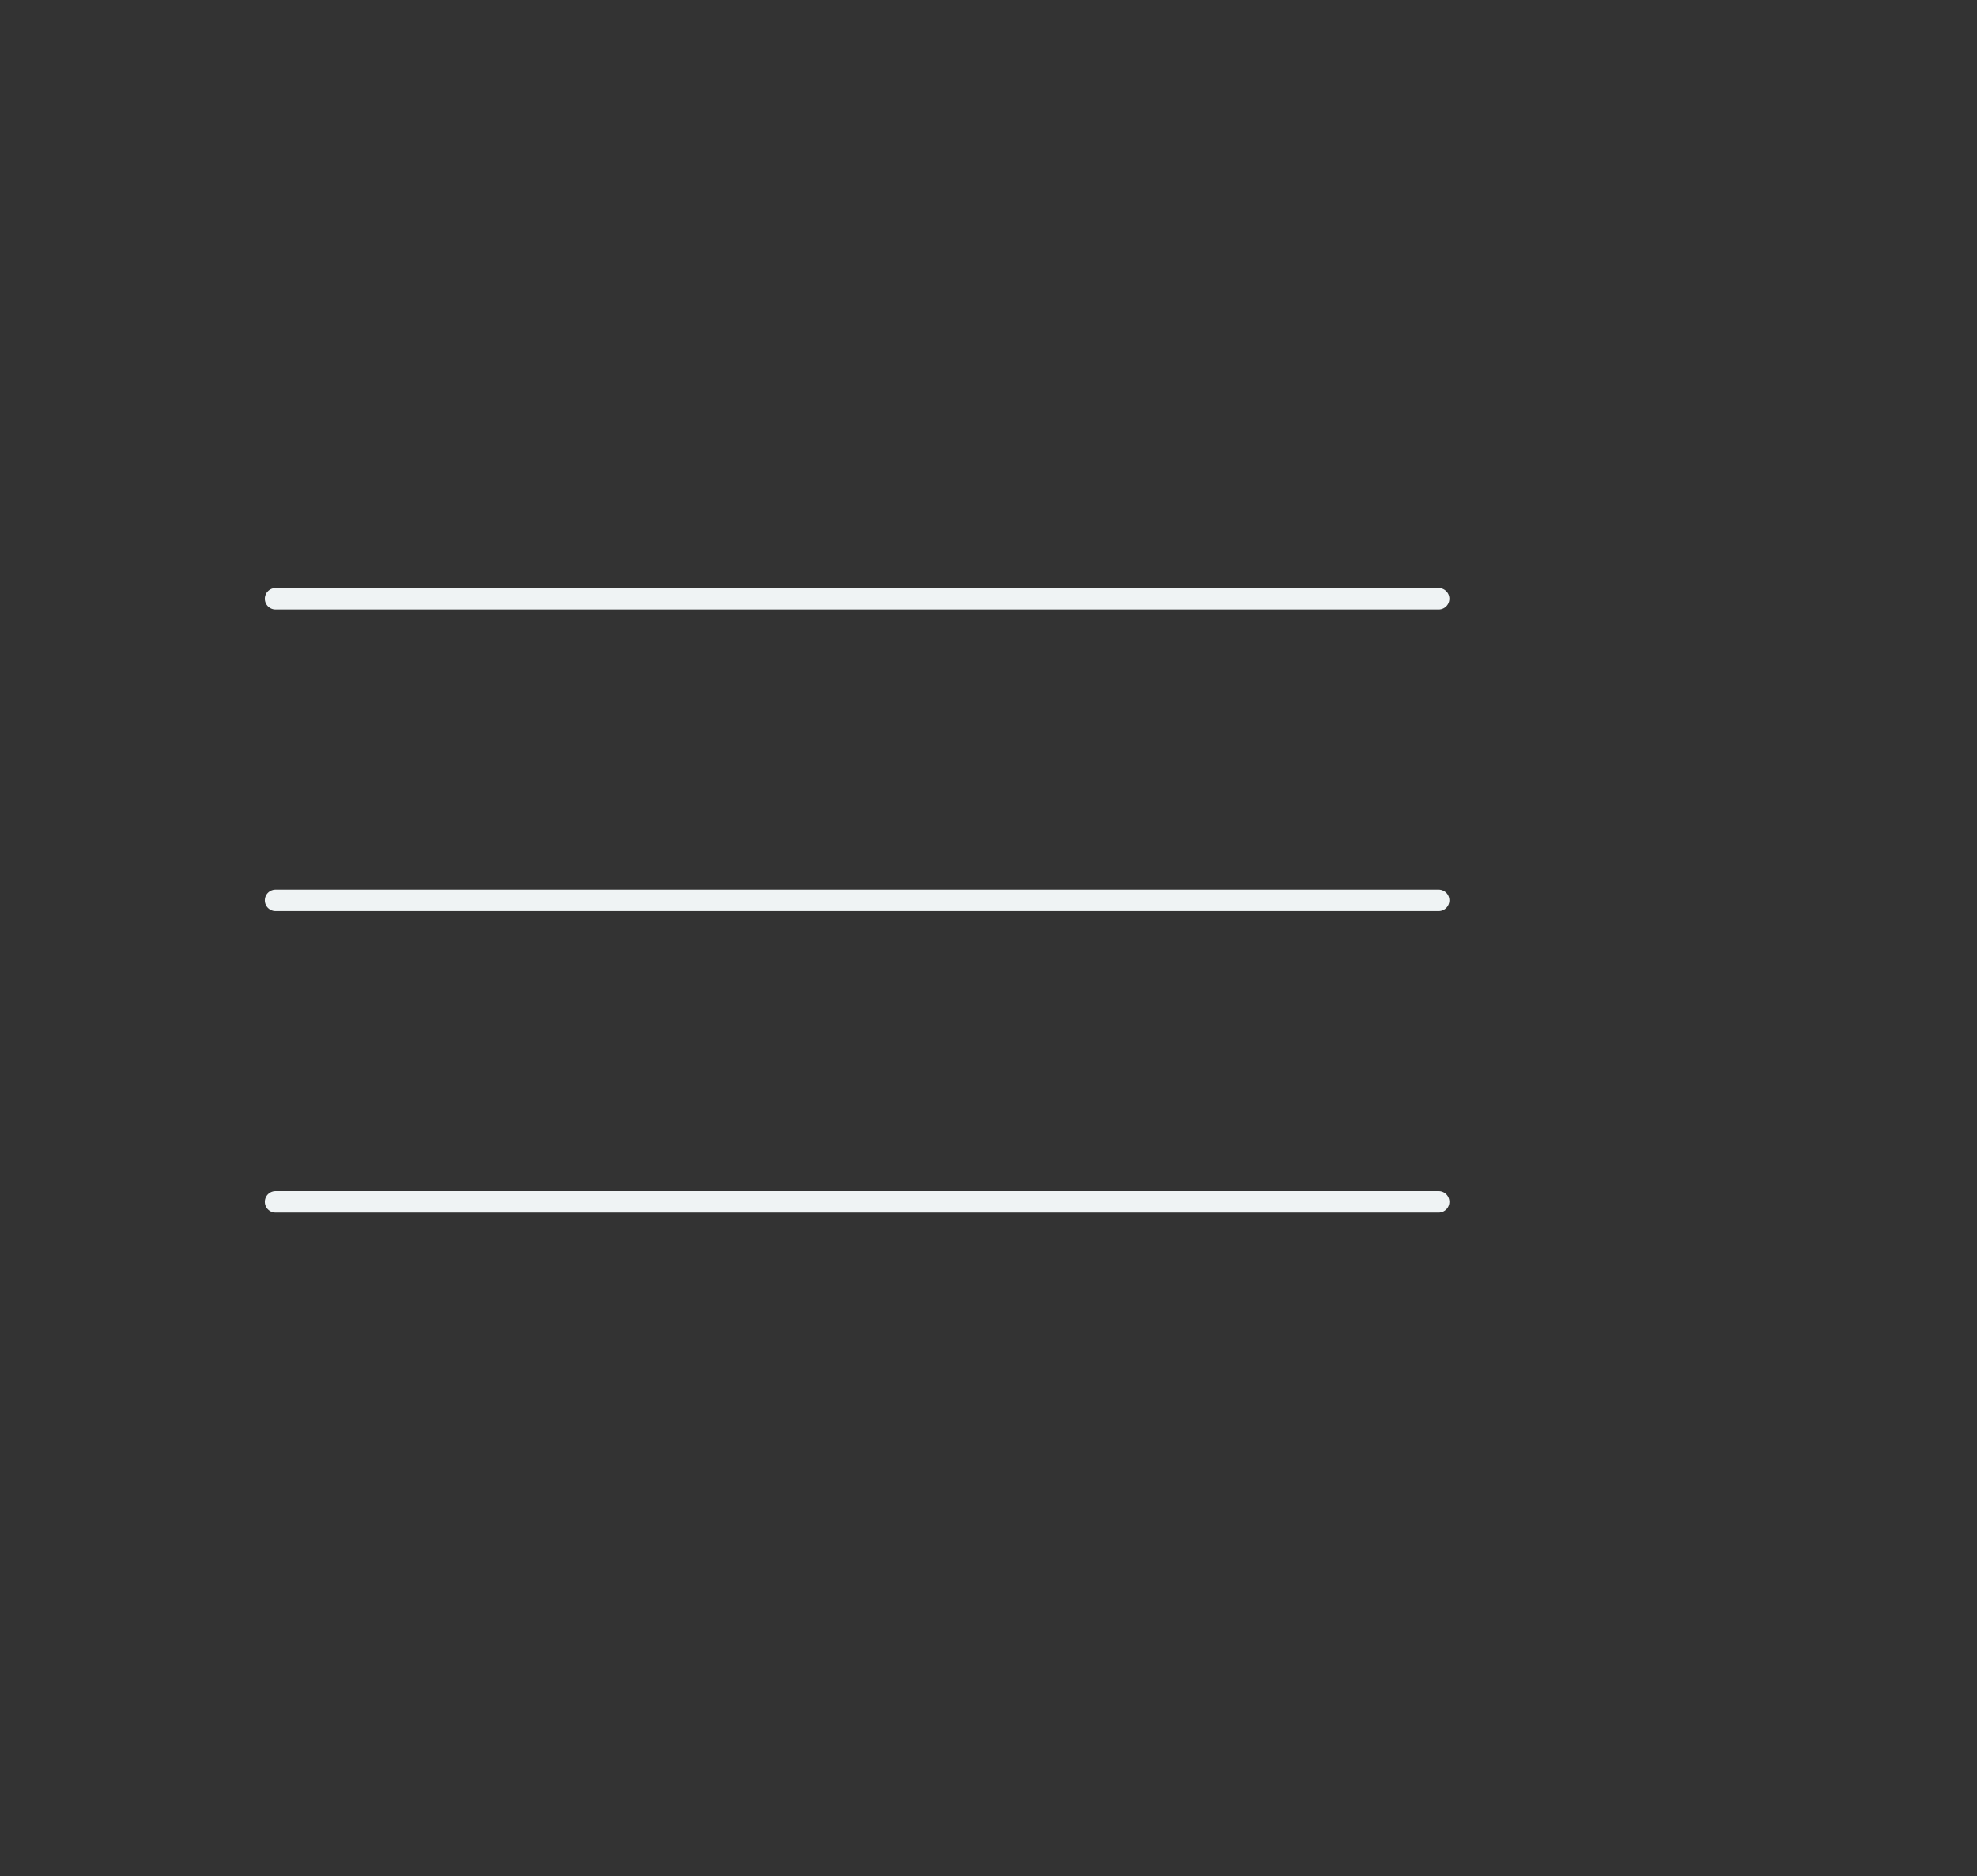 <?xml version="1.0" encoding="utf-8"?>
<!-- Generator: Adobe Illustrator 19.1.0, SVG Export Plug-In . SVG Version: 6.00 Build 0)  -->
<svg version="1.1" xmlns="http://www.w3.org/2000/svg" xmlns:xlink="http://www.w3.org/1999/xlink" x="0px" y="0px"
	 viewBox="0 0 91.8 87.1" style="enable-background:new 0 0 91.8 87.1;" xml:space="preserve">
<rect x="0" y="0" width="91.8" height="87.1" fill="#333333" stroke="none"/>
<style type="text/css">
	.st0{clip-path:url(#SVGID_2_);fill:#838BC5;}
	.st1{clip-path:url(#SVGID_2_);}
	.st2{fill:#CEC0B2;}
	.st3{fill:#DDD1C2;}
	.st4{fill:#B5A495;}
	.st5{fill:#401F0D;}
	.st6{fill:#EA819A;}
	.st7{fill:#FFFFFF;}
	.st8{clip-path:url(#SVGID_4_);fill:#83C5BD;}
	.st9{clip-path:url(#SVGID_4_);}
	.st10{fill:#606266;}
	.st11{fill:#DBD5D8;}
	.st12{fill:#F4F4F4;}
	.st13{fill:#EAA9BB;}
	.st14{fill:#242528;}
	.st15{fill:#434447;}
	.st16{opacity:0.4;fill:#FCC0D2;}
	.st17{fill:#F4B13B;}
	.st18{fill:#914E20;}
	.st19{fill:#B56A37;}
	.st20{fill:#C98353;}
	.st21{fill:#D49665;}
	.st22{fill:#FFEFD2;}
	.st23{fill:#FFD98B;}
	.st24{fill:#FFBF4D;}
	.st25{fill:none;}
	.st26{clip-path:url(#SVGID_6_);fill:#E84687;}
	.st27{clip-path:url(#SVGID_6_);}
	.st28{fill:#FFCD4C;}
	.st29{fill:#FFAA2D;}
	.st30{fill:#B77E4E;}
	.st31{fill:#FFEBB6;}
	.st32{display:none;}
	.st33{display:inline;opacity:0.51;}
	.st34{opacity:0.51;}
	.st35{clip-path:url(#SVGID_8_);}
	.st36{clip-path:url(#SVGID_10_);fill:url(#SVGID_11_);}
	.st37{opacity:0.11;clip-path:url(#SVGID_10_);}
	.st38{fill:url(#SVGID_12_);}
	.st39{fill:url(#SVGID_13_);}
	.st40{fill:url(#SVGID_14_);}
	.st41{fill:#0090B2;}
	.st42{opacity:0.5;fill:#AEADB3;}
	.st43{fill:#282828;}
	.st44{fill:#FF0568;}
	.st45{opacity:0.5;}
	.st46{fill:#AEADB3;}
	.st47{fill:url(#SVGID_15_);}
	.st48{opacity:0.21;clip-path:url(#SVGID_10_);fill:#0090B2;}
	.st49{opacity:0.21;clip-path:url(#SVGID_10_);fill:url(#SVGID_16_);}
	.st50{opacity:0.12;clip-path:url(#SVGID_10_);fill:#00B2E2;}
	.st51{opacity:0.12;clip-path:url(#SVGID_10_);fill:url(#SVGID_17_);}
	.st52{opacity:0.48;clip-path:url(#SVGID_10_);fill:#D10055;}
	.st53{opacity:6.000000e-002;clip-path:url(#SVGID_10_);fill:url(#SVGID_18_);}
	.st54{opacity:6.000000e-002;clip-path:url(#SVGID_10_);fill:url(#SVGID_19_);}
	.st55{opacity:6.000000e-002;clip-path:url(#SVGID_10_);fill:url(#SVGID_20_);}
	.st56{opacity:5.000000e-002;clip-path:url(#SVGID_10_);fill:#FFFFFF;}
	.st57{opacity:0.12;clip-path:url(#SVGID_10_);fill:#FF0568;}
	.st58{opacity:0.12;clip-path:url(#SVGID_10_);fill:url(#SVGID_21_);}
	.st59{opacity:0.32;clip-path:url(#SVGID_10_);}
	.st60{fill:none;stroke:#FFFFFF;stroke-width:2;stroke-miterlimit:10;}
	.st61{opacity:0.4;clip-path:url(#SVGID_10_);}
	.st62{fill:none;stroke:#0090B2;stroke-width:2;stroke-miterlimit:10;}
	.st63{opacity:0.52;clip-path:url(#SVGID_10_);fill:none;stroke:#FFFFFF;stroke-width:2;stroke-miterlimit:10;}
	.st64{clip-path:url(#SVGID_10_);}
	.st65{clip-path:url(#SVGID_23_);}
	.st66{fill:none;stroke:url(#SVGID_24_);stroke-width:3;stroke-miterlimit:10;}
	.st67{fill:none;stroke:url(#SVGID_25_);stroke-width:3;stroke-miterlimit:10;}
	.st68{fill:none;stroke:url(#SVGID_26_);stroke-width:3;stroke-miterlimit:10;}
	.st69{fill:none;stroke:url(#SVGID_27_);stroke-width:3;stroke-miterlimit:10;}
	.st70{fill:none;stroke:url(#SVGID_28_);stroke-width:3;stroke-miterlimit:10;}
	.st71{fill:none;stroke:url(#SVGID_29_);stroke-width:3;stroke-miterlimit:10;}
	.st72{fill:none;stroke:url(#SVGID_30_);stroke-width:3;stroke-miterlimit:10;}
	.st73{fill:none;stroke:url(#SVGID_31_);stroke-width:3;stroke-miterlimit:10;}
	.st74{fill:none;stroke:url(#SVGID_32_);stroke-width:3;stroke-miterlimit:10;}
	.st75{fill:none;stroke:url(#SVGID_33_);stroke-width:3;stroke-miterlimit:10;}
	.st76{fill:none;stroke:url(#SVGID_34_);stroke-width:3;stroke-miterlimit:10;}
	.st77{opacity:8.000000e-002;clip-path:url(#SVGID_10_);fill:#FFFFFF;}
	.st78{opacity:0.55;clip-path:url(#SVGID_10_);}
	.st79{opacity:0.55;}
	.st80{clip-path:url(#SVGID_36_);}
	.st81{opacity:0.65;clip-path:url(#SVGID_38_);}
	.st82{fill:none;stroke:#00B2E2;stroke-width:2;stroke-miterlimit:10;}
	.st83{clip-path:url(#SVGID_10_);fill:none;stroke:url(#SVGID_39_);stroke-width:2;stroke-miterlimit:10;}
	.st84{opacity:0.3;clip-path:url(#SVGID_10_);fill:url(#SVGID_40_);}
	.st85{opacity:0.3;clip-path:url(#SVGID_10_);fill:url(#SVGID_41_);}
	.st86{opacity:6.000000e-002;clip-path:url(#SVGID_10_);fill:url(#SVGID_42_);}
	.st87{opacity:0.56;clip-path:url(#SVGID_10_);}
	.st88{fill:none;stroke:url(#SVGID_43_);stroke-width:3;stroke-miterlimit:10;}
	.st89{fill:none;stroke:url(#SVGID_44_);stroke-width:3;stroke-miterlimit:10;}
	.st90{fill:none;stroke:url(#SVGID_45_);stroke-width:3;stroke-miterlimit:10;}
	.st91{fill:none;stroke:url(#SVGID_46_);stroke-width:3;stroke-miterlimit:10;}
	.st92{fill:none;stroke:url(#SVGID_47_);stroke-width:3;stroke-miterlimit:10;}
	.st93{fill:none;stroke:url(#SVGID_48_);stroke-width:3;stroke-miterlimit:10;}
	.st94{fill:none;stroke:url(#SVGID_49_);stroke-width:3;stroke-miterlimit:10;}
	.st95{fill:none;stroke:url(#SVGID_50_);stroke-width:3;stroke-miterlimit:10;}
	.st96{fill:none;stroke:url(#SVGID_51_);stroke-width:3;stroke-miterlimit:10;}
	.st97{opacity:6.000000e-002;clip-path:url(#SVGID_10_);fill:url(#SVGID_52_);}
	.st98{opacity:6.000000e-002;clip-path:url(#SVGID_10_);fill:url(#SVGID_53_);}
	.st99{opacity:6.000000e-002;clip-path:url(#SVGID_10_);fill:url(#SVGID_54_);}
	.st100{opacity:0.18;clip-path:url(#SVGID_10_);fill:#FFFFFF;}
	.st101{opacity:6.000000e-002;clip-path:url(#SVGID_10_);fill:url(#SVGID_55_);}
	.st102{display:inline;}
	.st103{opacity:0.43;}
	.st104{fill:#C5D9FF;}
	.st105{opacity:0.57;fill:#C5D9FF;}
	.st106{opacity:0.47;}
	.st107{opacity:0.57;}
	.st108{fill:#AF9CDA;}
	.st109{clip-path:url(#SVGID_57_);fill:#E84687;}
	.st110{clip-path:url(#SVGID_57_);}
	.st111{display:inline;fill:#A9E1F7;}
	.st112{display:inline;fill:#F4A8E9;}
	.st113{opacity:0.82;}
	.st114{fill:none;stroke:#D1D1D1;stroke-miterlimit:10;}
	.st115{fill:#D1D1D1;}
	.st116{fill:#AF67FB;}
	.st117{opacity:0.68;}
	.st118{fill:none;stroke:#E9EEE9;stroke-width:1.4;stroke-miterlimit:10;}
	.st119{fill:#E9EEE9;}
	.st120{opacity:0.68;fill:none;stroke:#E9EEE9;stroke-miterlimit:10;}
	.st121{opacity:0.9;}
	.st122{fill:none;stroke:#D1D1D1;stroke-width:0.817;stroke-miterlimit:10;}
	.st123{fill:none;stroke:#E9EEE9;stroke-width:0.75;stroke-miterlimit:10;}
	.st124{opacity:0.69;}
	.st125{fill:none;stroke:#FFFFFF;stroke-miterlimit:10;}
	.st126{opacity:0.68;fill:none;stroke:#FF5386;stroke-miterlimit:10;}
	.st127{clip-path:url(#SVGID_61_);fill:#838BC5;}
	.st128{clip-path:url(#SVGID_61_);}
	.st129{fill:none;stroke:#F2D3BF;stroke-width:6;stroke-miterlimit:10;}
	.st130{fill:#F2D3BF;}
	.st131{fill:#E89B7D;}
	.st132{fill:#FCAA58;}
	.st133{fill:#F95A9A;}
	.st134{fill:none;stroke:#F95A9A;stroke-width:0.75;stroke-miterlimit:10;}
	.st135{display:none;opacity:0.82;enable-background:new    ;}
	.st136{clip-path:url(#SVGID_63_);}
	.st137{clip-path:url(#SVGID_65_);fill:#838BC5;}
	.st138{clip-path:url(#SVGID_67_);}
	.st139{fill:#FAAB9E;}
	.st140{fill:#ED998D;}
	.st141{fill:#FDC0AE;}
	.st142{fill:#F7B9AA;}
	.st143{fill:#C3634B;}
	.st144{fill:#471A12;}
	.st145{fill:#C1B7AE;}
	.st146{fill:#F7AD9E;}
	.st147{display:inline;clip-path:url(#SVGID_71_);}
	.st148{fill:#F4F5F5;}
	.st149{opacity:0.22;}
	.st150{fill:#F5E98E;}
	.st151{opacity:0.56;fill:#E6ECFF;}
	.st152{opacity:0.17;fill:#FFFFFF;}
	.st153{opacity:0.51;fill:#EDAA9F;}
	.st154{opacity:0.33;fill:#FFFDEB;}
	.st155{fill:none;stroke:url(#SVGID_72_);stroke-miterlimit:10;}
	.st156{fill:none;stroke:url(#SVGID_73_);stroke-miterlimit:10;}
	.st157{fill:none;stroke:url(#SVGID_74_);stroke-miterlimit:10;}
	.st158{fill:none;stroke:url(#SVGID_75_);stroke-miterlimit:10;}
	.st159{fill:none;stroke:url(#SVGID_76_);stroke-miterlimit:10;}
	.st160{fill:none;stroke:url(#SVGID_77_);stroke-miterlimit:10;}
	.st161{fill:none;stroke:url(#SVGID_78_);stroke-miterlimit:10;}
	.st162{fill:none;stroke:url(#SVGID_79_);stroke-miterlimit:10;}
	.st163{fill:none;stroke:url(#SVGID_80_);stroke-miterlimit:10;}
	.st164{fill:none;stroke:url(#SVGID_81_);stroke-miterlimit:10;}
	.st165{fill:none;stroke:url(#SVGID_82_);stroke-miterlimit:10;}
	.st166{fill:none;stroke:url(#SVGID_83_);stroke-miterlimit:10;}
	.st167{fill:none;stroke:url(#SVGID_84_);stroke-miterlimit:10;}
	.st168{fill:none;stroke:url(#SVGID_85_);stroke-miterlimit:10;}
	.st169{fill:none;stroke:url(#SVGID_86_);stroke-miterlimit:10;}
	.st170{fill:none;stroke:url(#SVGID_87_);stroke-miterlimit:10;}
	.st171{fill:none;stroke:url(#SVGID_88_);stroke-miterlimit:10;}
	.st172{fill:none;stroke:url(#SVGID_89_);stroke-miterlimit:10;}
	.st173{fill:none;stroke:url(#SVGID_90_);stroke-miterlimit:10;}
	.st174{fill:none;stroke:url(#SVGID_91_);stroke-miterlimit:10;}
	.st175{fill:none;stroke:url(#SVGID_92_);stroke-miterlimit:10;}
	.st176{fill:none;stroke:url(#SVGID_93_);stroke-miterlimit:10;}
	.st177{fill:none;stroke:url(#SVGID_94_);stroke-miterlimit:10;}
	.st178{fill:none;stroke:url(#SVGID_95_);stroke-miterlimit:10;}
	.st179{fill:none;stroke:url(#SVGID_96_);stroke-miterlimit:10;}
	.st180{fill:none;stroke:url(#SVGID_97_);stroke-miterlimit:10;}
	.st181{fill:none;stroke:url(#SVGID_98_);stroke-miterlimit:10;}
	.st182{fill:none;stroke:url(#SVGID_99_);stroke-miterlimit:10;}
	.st183{fill:none;stroke:url(#SVGID_100_);stroke-miterlimit:10;}
	.st184{fill:none;stroke:url(#SVGID_101_);stroke-miterlimit:10;}
	.st185{fill:none;stroke:url(#SVGID_102_);stroke-miterlimit:10;}
	.st186{fill:none;stroke:url(#SVGID_103_);stroke-miterlimit:10;}
	.st187{fill:none;stroke:url(#SVGID_104_);stroke-miterlimit:10;}
	.st188{fill:none;stroke:url(#SVGID_105_);stroke-miterlimit:10;}
	.st189{opacity:0.26;fill:#FFD6F1;}
	.st190{fill:none;stroke:url(#SVGID_106_);stroke-miterlimit:10;}
	.st191{fill:none;stroke:url(#SVGID_107_);stroke-miterlimit:10;}
	.st192{fill:none;stroke:url(#SVGID_108_);stroke-miterlimit:10;}
	.st193{fill:none;stroke:url(#SVGID_109_);stroke-miterlimit:10;}
	.st194{fill:none;stroke:url(#SVGID_110_);stroke-miterlimit:10;}
	.st195{fill:none;stroke:url(#SVGID_111_);stroke-miterlimit:10;}
	.st196{fill:none;stroke:url(#SVGID_112_);stroke-miterlimit:10;}
	.st197{fill:none;stroke:url(#SVGID_113_);stroke-miterlimit:10;}
	.st198{fill:none;stroke:url(#SVGID_114_);stroke-miterlimit:10;}
	.st199{fill:none;stroke:url(#SVGID_115_);stroke-miterlimit:10;}
	.st200{fill:none;stroke:url(#SVGID_116_);stroke-miterlimit:10;}
	.st201{fill:none;stroke:url(#SVGID_117_);stroke-miterlimit:10;}
	.st202{fill:none;stroke:url(#SVGID_118_);stroke-miterlimit:10;}
	.st203{fill:none;stroke:url(#SVGID_119_);stroke-miterlimit:10;}
	.st204{fill:none;stroke:url(#SVGID_120_);stroke-miterlimit:10;}
	.st205{fill:none;stroke:url(#SVGID_121_);stroke-miterlimit:10;}
	.st206{fill:none;stroke:url(#SVGID_122_);stroke-miterlimit:10;}
	.st207{fill:none;stroke:url(#SVGID_123_);stroke-miterlimit:10;}
	.st208{fill:none;stroke:url(#SVGID_124_);stroke-miterlimit:10;}
	.st209{fill:none;stroke:url(#SVGID_125_);stroke-miterlimit:10;}
	.st210{fill:none;stroke:url(#SVGID_126_);stroke-miterlimit:10;}
	.st211{fill:none;stroke:url(#SVGID_127_);stroke-miterlimit:10;}
	.st212{fill:none;stroke:url(#SVGID_128_);stroke-miterlimit:10;}
	.st213{fill:none;stroke:url(#SVGID_129_);stroke-miterlimit:10;}
	.st214{fill:none;stroke:url(#SVGID_130_);stroke-miterlimit:10;}
	.st215{fill:none;stroke:url(#SVGID_131_);stroke-miterlimit:10;}
	.st216{fill:none;stroke:url(#SVGID_132_);stroke-miterlimit:10;}
	.st217{fill:none;stroke:url(#SVGID_133_);stroke-miterlimit:10;}
	.st218{fill:none;stroke:url(#SVGID_134_);stroke-miterlimit:10;}
	.st219{fill:none;stroke:url(#SVGID_135_);stroke-miterlimit:10;}
	.st220{fill:none;stroke:url(#SVGID_136_);stroke-miterlimit:10;}
	.st221{fill:none;stroke:url(#SVGID_137_);stroke-miterlimit:10;}
	.st222{fill:none;stroke:url(#SVGID_138_);stroke-miterlimit:10;}
	.st223{fill:none;stroke:url(#SVGID_139_);stroke-miterlimit:10;}
	.st224{display:inline;clip-path:url(#SVGID_141_);fill:url(#SVGID_142_);}
	.st225{opacity:0.6;}
	.st226{fill:#77D2FF;}
	.st227{display:none;fill:#6A9BF1;}
	.st228{display:none;fill:url(#SVGID_143_);}
	.st229{clip-path:url(#SVGID_145_);}
	.st230{clip-path:url(#SVGID_147_);fill:#F2F2F2;}
	.st231{clip-path:url(#SVGID_147_);}
	.st232{fill:none;stroke:#FF61D6;stroke-width:0.172;stroke-miterlimit:10;}
	.st233{fill:none;stroke:#61CAFF;stroke-width:0.37;stroke-miterlimit:10;}
	.st234{fill:#F2F2F2;}
	.st235{fill:#61CAFF;}
	.st236{fill:#FF61D6;}
	.st237{opacity:0.74;clip-path:url(#SVGID_147_);}
	.st238{fill:#444444;}
	.st239{opacity:0.79;clip-path:url(#SVGID_147_);fill:#444444;}
	.st240{opacity:0.79;clip-path:url(#SVGID_147_);}
	.st241{fill:none;stroke:#444444;stroke-width:0.21;stroke-miterlimit:10;}
	.st242{clip-path:url(#SVGID_147_);fill:#61CAFF;}
	.st243{clip-path:url(#SVGID_147_);fill:#FF61D6;}
	.st244{fill:#94C3E0;}
	.st245{fill:#83A8C4;}
	.st246{fill:#D2D7BF;}
	.st247{clip-path:url(#XMLID_48_);fill:#5B5151;}
	.st248{fill:#3DACA7;}
	.st249{clip-path:url(#SVGID_149_);fill:#83A8C4;}
	.st250{clip-path:url(#SVGID_149_);}
	.st251{clip-path:url(#SVGID_151_);}
	.st252{clip-path:url(#SVGID_153_);fill:url(#SVGID_154_);}
	.st253{opacity:0.11;clip-path:url(#SVGID_153_);}
	.st254{fill:url(#SVGID_155_);}
	.st255{fill:url(#SVGID_156_);}
	.st256{fill:url(#SVGID_157_);}
	.st257{fill:url(#SVGID_158_);}
	.st258{opacity:0.21;clip-path:url(#SVGID_153_);fill:#0090B2;}
	.st259{opacity:0.21;clip-path:url(#SVGID_153_);fill:url(#SVGID_159_);}
	.st260{opacity:0.12;clip-path:url(#SVGID_153_);fill:#00B2E2;}
	.st261{opacity:0.12;clip-path:url(#SVGID_153_);fill:url(#SVGID_160_);}
	.st262{opacity:0.48;clip-path:url(#SVGID_153_);fill:#D10055;}
	.st263{opacity:6.000000e-002;clip-path:url(#SVGID_153_);fill:url(#SVGID_161_);}
	.st264{opacity:6.000000e-002;clip-path:url(#SVGID_153_);fill:url(#SVGID_162_);}
	.st265{opacity:6.000000e-002;clip-path:url(#SVGID_153_);fill:url(#SVGID_163_);}
	.st266{opacity:5.000000e-002;clip-path:url(#SVGID_153_);fill:#FFFFFF;}
	.st267{opacity:0.12;clip-path:url(#SVGID_153_);fill:#FF0568;}
	.st268{opacity:0.12;clip-path:url(#SVGID_153_);fill:url(#SVGID_164_);}
	.st269{opacity:0.32;clip-path:url(#SVGID_153_);}
	.st270{opacity:0.4;clip-path:url(#SVGID_153_);}
	.st271{opacity:0.52;clip-path:url(#SVGID_153_);fill:none;stroke:#FFFFFF;stroke-width:2;stroke-miterlimit:10;}
	.st272{clip-path:url(#SVGID_153_);}
	.st273{clip-path:url(#SVGID_166_);}
	.st274{fill:none;stroke:url(#SVGID_167_);stroke-width:3;stroke-miterlimit:10;}
	.st275{fill:none;stroke:url(#SVGID_168_);stroke-width:3;stroke-miterlimit:10;}
	.st276{fill:none;stroke:url(#SVGID_169_);stroke-width:3;stroke-miterlimit:10;}
	.st277{fill:none;stroke:url(#SVGID_170_);stroke-width:3;stroke-miterlimit:10;}
	.st278{fill:none;stroke:url(#SVGID_171_);stroke-width:3;stroke-miterlimit:10;}
	.st279{fill:none;stroke:url(#SVGID_172_);stroke-width:3;stroke-miterlimit:10;}
	.st280{fill:none;stroke:url(#SVGID_173_);stroke-width:3;stroke-miterlimit:10;}
	.st281{fill:none;stroke:url(#SVGID_174_);stroke-width:3;stroke-miterlimit:10;}
	.st282{fill:none;stroke:url(#SVGID_175_);stroke-width:3;stroke-miterlimit:10;}
	.st283{fill:none;stroke:url(#SVGID_176_);stroke-width:3;stroke-miterlimit:10;}
	.st284{fill:none;stroke:url(#SVGID_177_);stroke-width:3;stroke-miterlimit:10;}
	.st285{opacity:8.000000e-002;clip-path:url(#SVGID_153_);fill:#FFFFFF;}
	.st286{opacity:0.55;clip-path:url(#SVGID_153_);}
	.st287{clip-path:url(#SVGID_179_);}
	.st288{opacity:0.65;clip-path:url(#SVGID_181_);}
	.st289{clip-path:url(#SVGID_153_);fill:none;stroke:url(#SVGID_182_);stroke-width:2;stroke-miterlimit:10;}
	.st290{opacity:0.3;clip-path:url(#SVGID_153_);fill:url(#SVGID_183_);}
	.st291{opacity:0.3;clip-path:url(#SVGID_153_);fill:url(#SVGID_184_);}
	.st292{opacity:6.000000e-002;clip-path:url(#SVGID_153_);fill:url(#SVGID_185_);}
	.st293{opacity:0.56;clip-path:url(#SVGID_153_);}
	.st294{fill:none;stroke:url(#SVGID_186_);stroke-width:3;stroke-miterlimit:10;}
	.st295{fill:none;stroke:url(#SVGID_187_);stroke-width:3;stroke-miterlimit:10;}
	.st296{fill:none;stroke:url(#SVGID_188_);stroke-width:3;stroke-miterlimit:10;}
	.st297{fill:none;stroke:url(#SVGID_189_);stroke-width:3;stroke-miterlimit:10;}
	.st298{fill:none;stroke:url(#SVGID_190_);stroke-width:3;stroke-miterlimit:10;}
	.st299{fill:none;stroke:url(#SVGID_191_);stroke-width:3;stroke-miterlimit:10;}
	.st300{fill:none;stroke:url(#SVGID_192_);stroke-width:3;stroke-miterlimit:10;}
	.st301{fill:none;stroke:url(#SVGID_193_);stroke-width:3;stroke-miterlimit:10;}
	.st302{fill:none;stroke:url(#SVGID_194_);stroke-width:3;stroke-miterlimit:10;}
	.st303{opacity:6.000000e-002;clip-path:url(#SVGID_153_);fill:url(#SVGID_195_);}
	.st304{opacity:6.000000e-002;clip-path:url(#SVGID_153_);fill:url(#SVGID_196_);}
	.st305{opacity:6.000000e-002;clip-path:url(#SVGID_153_);fill:url(#SVGID_197_);}
	.st306{opacity:0.18;clip-path:url(#SVGID_153_);fill:#FFFFFF;}
	.st307{opacity:6.000000e-002;clip-path:url(#SVGID_153_);fill:url(#SVGID_198_);}
	.st308{opacity:0.71;}
	.st309{fill-rule:evenodd;clip-rule:evenodd;fill:#FFFFFF;}
	.st310{fill:#E6136B;}
	.st311{fill:#838BC5;}
	.st312{fill:#F5F9FC;}
	.st313{fill:#F7E2D0;}
	.st314{fill:#C5D1D1;}
	.st315{fill:#E4F9F7;}
	.st316{clip-path:url(#SVGID_204_);fill:url(#SVGID_205_);}
	.st317{fill:#F5D59D;}
	.st318{fill:#5D1909;}
	.st319{opacity:0.2;fill:#2E2743;}
	.st320{fill:#F8A654;}
	.st321{fill:#DD7716;}
	.st322{fill:#410D03;}
	.st323{fill:#52D0E3;}
	.st324{fill:#FFC531;}
	.st325{fill:#F26EF0;}
	.st326{fill:#FD7AA3;}
	.st327{clip-path:url(#SVGID_207_);}
	.st328{clip-path:url(#SVGID_209_);fill:#F2F2F2;}
	.st329{clip-path:url(#SVGID_209_);}
	.st330{opacity:0.74;clip-path:url(#SVGID_209_);}
	.st331{opacity:0.79;clip-path:url(#SVGID_209_);fill:#444444;}
	.st332{opacity:0.79;clip-path:url(#SVGID_209_);}
	.st333{clip-path:url(#SVGID_209_);fill:#61CAFF;}
	.st334{clip-path:url(#SVGID_209_);fill:#FF61D6;}
	.st335{opacity:0.79;fill:#AFAFAF;}
	.st336{fill:#FF3E7D;}
	.st337{fill:#F48FB1;}
	.st338{fill:#DFE1E3;}
	.st339{fill:#EDEDED;}
	.st340{fill:url(#SVGID_210_);}
	.st341{fill:#58BADD;}
	.st342{fill:#49A2C1;}
	.st343{fill:#B5B5B8;}
	.st344{fill:url(#SVGID_211_);}
	.st345{fill:url(#SVGID_212_);}
	.st346{fill:url(#SVGID_213_);}
	.st347{fill:url(#SVGID_214_);}
	.st348{fill:url(#SVGID_215_);}
	.st349{fill:url(#SVGID_216_);}
	.st350{fill:url(#SVGID_217_);}
	.st351{fill:url(#SVGID_218_);}
	.st352{fill:url(#SVGID_219_);}
	.st353{fill:none;stroke:#B5B5B8;stroke-width:1.13;stroke-linecap:round;stroke-linejoin:round;stroke-miterlimit:10;}
	.st354{fill:none;stroke:#FFFFFF;stroke-width:0.75;stroke-miterlimit:10;}
	.st355{fill:none;stroke:#FFFFFF;stroke-linecap:round;stroke-linejoin:round;stroke-miterlimit:10;}
	.st356{fill:none;stroke:#FFFFFF;stroke-width:0.5;stroke-miterlimit:10;}
	.st357{fill:#0C376B;}
	.st358{fill:#FEFEFE;}
	.st359{fill:url(#SVGID_220_);}
	.st360{fill:url(#SVGID_221_);}
	.st361{display:none;fill:none;stroke:#FFFFFF;stroke-linecap:round;stroke-linejoin:round;stroke-miterlimit:10;}
	.st362{fill:none;stroke:#EFF3F4;stroke-linecap:round;stroke-linejoin:round;stroke-miterlimit:10;}
	.st363{clip-path:url(#SVGID_223_);fill:#838BC5;}
	.st364{clip-path:url(#SVGID_223_);}
	.st365{display:inline;opacity:0.4;fill:#F3F5F9;}
	.st366{display:inline;fill:#F3F5F9;}
	.st367{fill:#F3F5F9;}
	.st368{display:inline;fill:url(#SVGID_224_);}
	.st369{display:inline;fill:url(#SVGID_225_);}
	.st370{fill:#DA4585;}
	.st371{fill:#CB0061;}
	.st372{fill:none;stroke:#FFFFFF;stroke-width:1.562;stroke-miterlimit:10;}
	.st373{fill:#FFB0D0;}
	.st374{fill:#F261A6;}
	.st375{fill:#A5E3E2;}
	.st376{fill:#7DD3CF;}
	.st377{clip-path:url(#SVGID_227_);fill:#838BC5;}
	.st378{clip-path:url(#SVGID_227_);}
	.st379{fill:url(#SVGID_228_);}
	.st380{fill:none;stroke:url(#SVGID_229_);stroke-width:1.198;stroke-miterlimit:10;}
	.st381{fill:url(#SVGID_230_);}
	.st382{fill:url(#SVGID_231_);}
	.st383{fill:url(#SVGID_232_);}
	.st384{fill:url(#SVGID_233_);}
	.st385{fill:url(#SVGID_234_);}
	.st386{fill:url(#SVGID_235_);}
	.st387{fill:url(#SVGID_236_);}
	.st388{fill:url(#SVGID_237_);}
	.st389{fill:url(#SVGID_238_);}
	.st390{fill:none;stroke:url(#SVGID_239_);stroke-width:1.198;stroke-miterlimit:10;}
	.st391{fill:url(#SVGID_240_);}
	.st392{fill:none;stroke:url(#SVGID_241_);stroke-width:1.198;stroke-miterlimit:10;}
	.st393{fill:url(#SVGID_242_);}
	.st394{fill:none;stroke:url(#SVGID_243_);stroke-width:1.198;stroke-miterlimit:10;}
	.st395{fill:url(#SVGID_244_);}
	.st396{fill:none;stroke:url(#SVGID_245_);stroke-width:1.198;stroke-miterlimit:10;}
	.st397{fill:url(#SVGID_246_);}
	.st398{fill:none;stroke:url(#SVGID_247_);stroke-width:1.198;stroke-miterlimit:10;}
	.st399{fill:url(#SVGID_248_);}
	.st400{fill:none;stroke:url(#SVGID_249_);stroke-width:1.198;stroke-miterlimit:10;}
	.st401{fill:url(#SVGID_250_);}
	.st402{fill:none;stroke:url(#SVGID_251_);stroke-width:1.198;stroke-miterlimit:10;}
	.st403{fill:url(#SVGID_252_);}
	.st404{fill:none;stroke:url(#SVGID_253_);stroke-width:1.198;stroke-miterlimit:10;}
	.st405{fill:url(#SVGID_254_);}
	.st406{fill:none;stroke:url(#SVGID_255_);stroke-width:1.198;stroke-miterlimit:10;}
	.st407{fill:url(#SVGID_256_);}
	.st408{fill:none;stroke:url(#SVGID_257_);stroke-width:1.198;stroke-miterlimit:10;}
	.st409{fill:url(#SVGID_258_);}
	.st410{fill:none;stroke:url(#SVGID_259_);stroke-width:1.198;stroke-miterlimit:10;}
	.st411{fill:url(#SVGID_260_);}
	.st412{fill:url(#SVGID_261_);}
	.st413{fill:url(#SVGID_262_);}
	.st414{fill:url(#SVGID_263_);}
	.st415{opacity:0.31;fill:#243056;}
	.st416{clip-path:url(#SVGID_265_);fill:#838BC5;}
	.st417{clip-path:url(#SVGID_265_);}
	.st418{display:inline;fill:#58BADD;}
	.st419{display:inline;fill:#E84687;}
	.st420{display:inline;fill:#AF67FB;}
	.st421{display:inline;fill:#83C5BD;}
	.st422{display:none;fill:#DFE1E3;}
	.st423{display:none;fill:#58BADD;}
	.st424{display:none;fill:#49A2C1;}
	.st425{clip-path:url(#SVGID_267_);fill:#838BC5;}
	.st426{clip-path:url(#SVGID_267_);}
	.st427{fill:#F9F9F9;}
	.st428{fill:none;stroke:#58BADD;stroke-width:2;stroke-miterlimit:10;}
	.st429{display:inline;fill:#FAD4AF;}
</style>
<g id="Img">
</g>
<g id="Ini-D1" class="st32">
</g>
<g id="Ini-R-1" class="st32">
</g>
<g id="Ini-D-2">
</g>
<g id="Ini-R-2" class="st32">
</g>
<g id="Ini-D3">
	<g class="st32">
		<defs>
			<rect id="SVGID_70_" x="-2297.4" y="-1038.2" width="1920" height="932.5"/>
		</defs>
		<clipPath id="SVGID_2_" class="st102">
			<use xlink:href="#SVGID_70_"  style="overflow:visible;"/>
		</clipPath>
		<g style="display:inline;clip-path:url(#SVGID_2_);">
			<path class="st151" d="M-1840.2,31.3c0,0,187.6-315.5,591.2-117.3c403.6,198.3,472.7,21.2,558.4-97.3
				c81.8-113,128.6-392.5,491.2-264.9C219.1-300.9,110.8-83.4,110.8-83.4S60.4,570.5-1300.3,578.7
				C-1941.4,582.6-1885.3,165.9-1840.2,31.3z"/>
			<path class="st153" d="M-62.4-443.5c0,0-368.7-194.6-573.5,174.1s-258.6,398.6-532.5,548.8s-169,291-169,291
				s58.9,184.3,588.8,38.4S303.7-205.4-62.4-443.5z"/>
		</g>
	</g>
</g>
<g id="Ini-R-3">
</g>
<g id="Ini-04" class="st32">
	<g class="st102">
		<defs>
			<rect id="SVGID_144_" x="-311.8" y="-1038.2" width="1920" height="937.5"/>
		</defs>
		<clipPath id="SVGID_4_">
			<use xlink:href="#SVGID_144_"  style="overflow:visible;"/>
		</clipPath>
		<g class="st9">
			<defs>
				<rect id="SVGID_146_" x="-313.3" y="-1192" width="1923.1" height="1282.1"/>
			</defs>
			<clipPath id="SVGID_6_">
				<use xlink:href="#SVGID_146_"  style="overflow:visible;"/>
			</clipPath>
			<rect x="-313.3" y="-1192" style="clip-path:url(#SVGID_6_);fill:#F2F2F2;" width="1923.1" height="1282.1"/>
			<circle style="clip-path:url(#SVGID_6_);fill:#FF61D6;" cx="43.6" cy="105.4" r="37.4"/>
		</g>
	</g>
</g>
<g id="Ini-R-4" class="st32">
</g>
<g id="_x34_04-D1" class="st32">
</g>
<g id="_x34_04-D2">
</g>
<g id="_x34_04-D3" class="st32">
</g>
<g id="_x34_04-D4" class="st32">
</g>
<g id="CRM-D1">
</g>
<g id="CRM-R1" class="st32">
</g>
<g id="Mes-D1" class="st32">
</g>
<g id="Mes-R1" class="st32">
</g>
<g id="Mes-D2" class="st32">
</g>
<g id="Mes-R2" class="st32">
</g>
<g id="Reg-D1">
	<g>
		<rect y="75.1" class="st422" width="1608.4" height="862.4"/>
		<rect y="0.4" class="st424" width="1608.4" height="86.7"/>
		<g>
			<line class="st362" x1="12.8" y1="27.8" x2="66.8" y2="27.8"/>
			<line class="st362" x1="12.8" y1="41.8" x2="66.8" y2="41.8"/>
			<line class="st362" x1="12.8" y1="55.8" x2="66.8" y2="55.8"/>
		</g>
	</g>
</g>
<g id="Reg-R1">
</g>
<g id="Regla_All" class="st32">
</g>
<g id="Colors" class="st32">
</g>
</svg>
